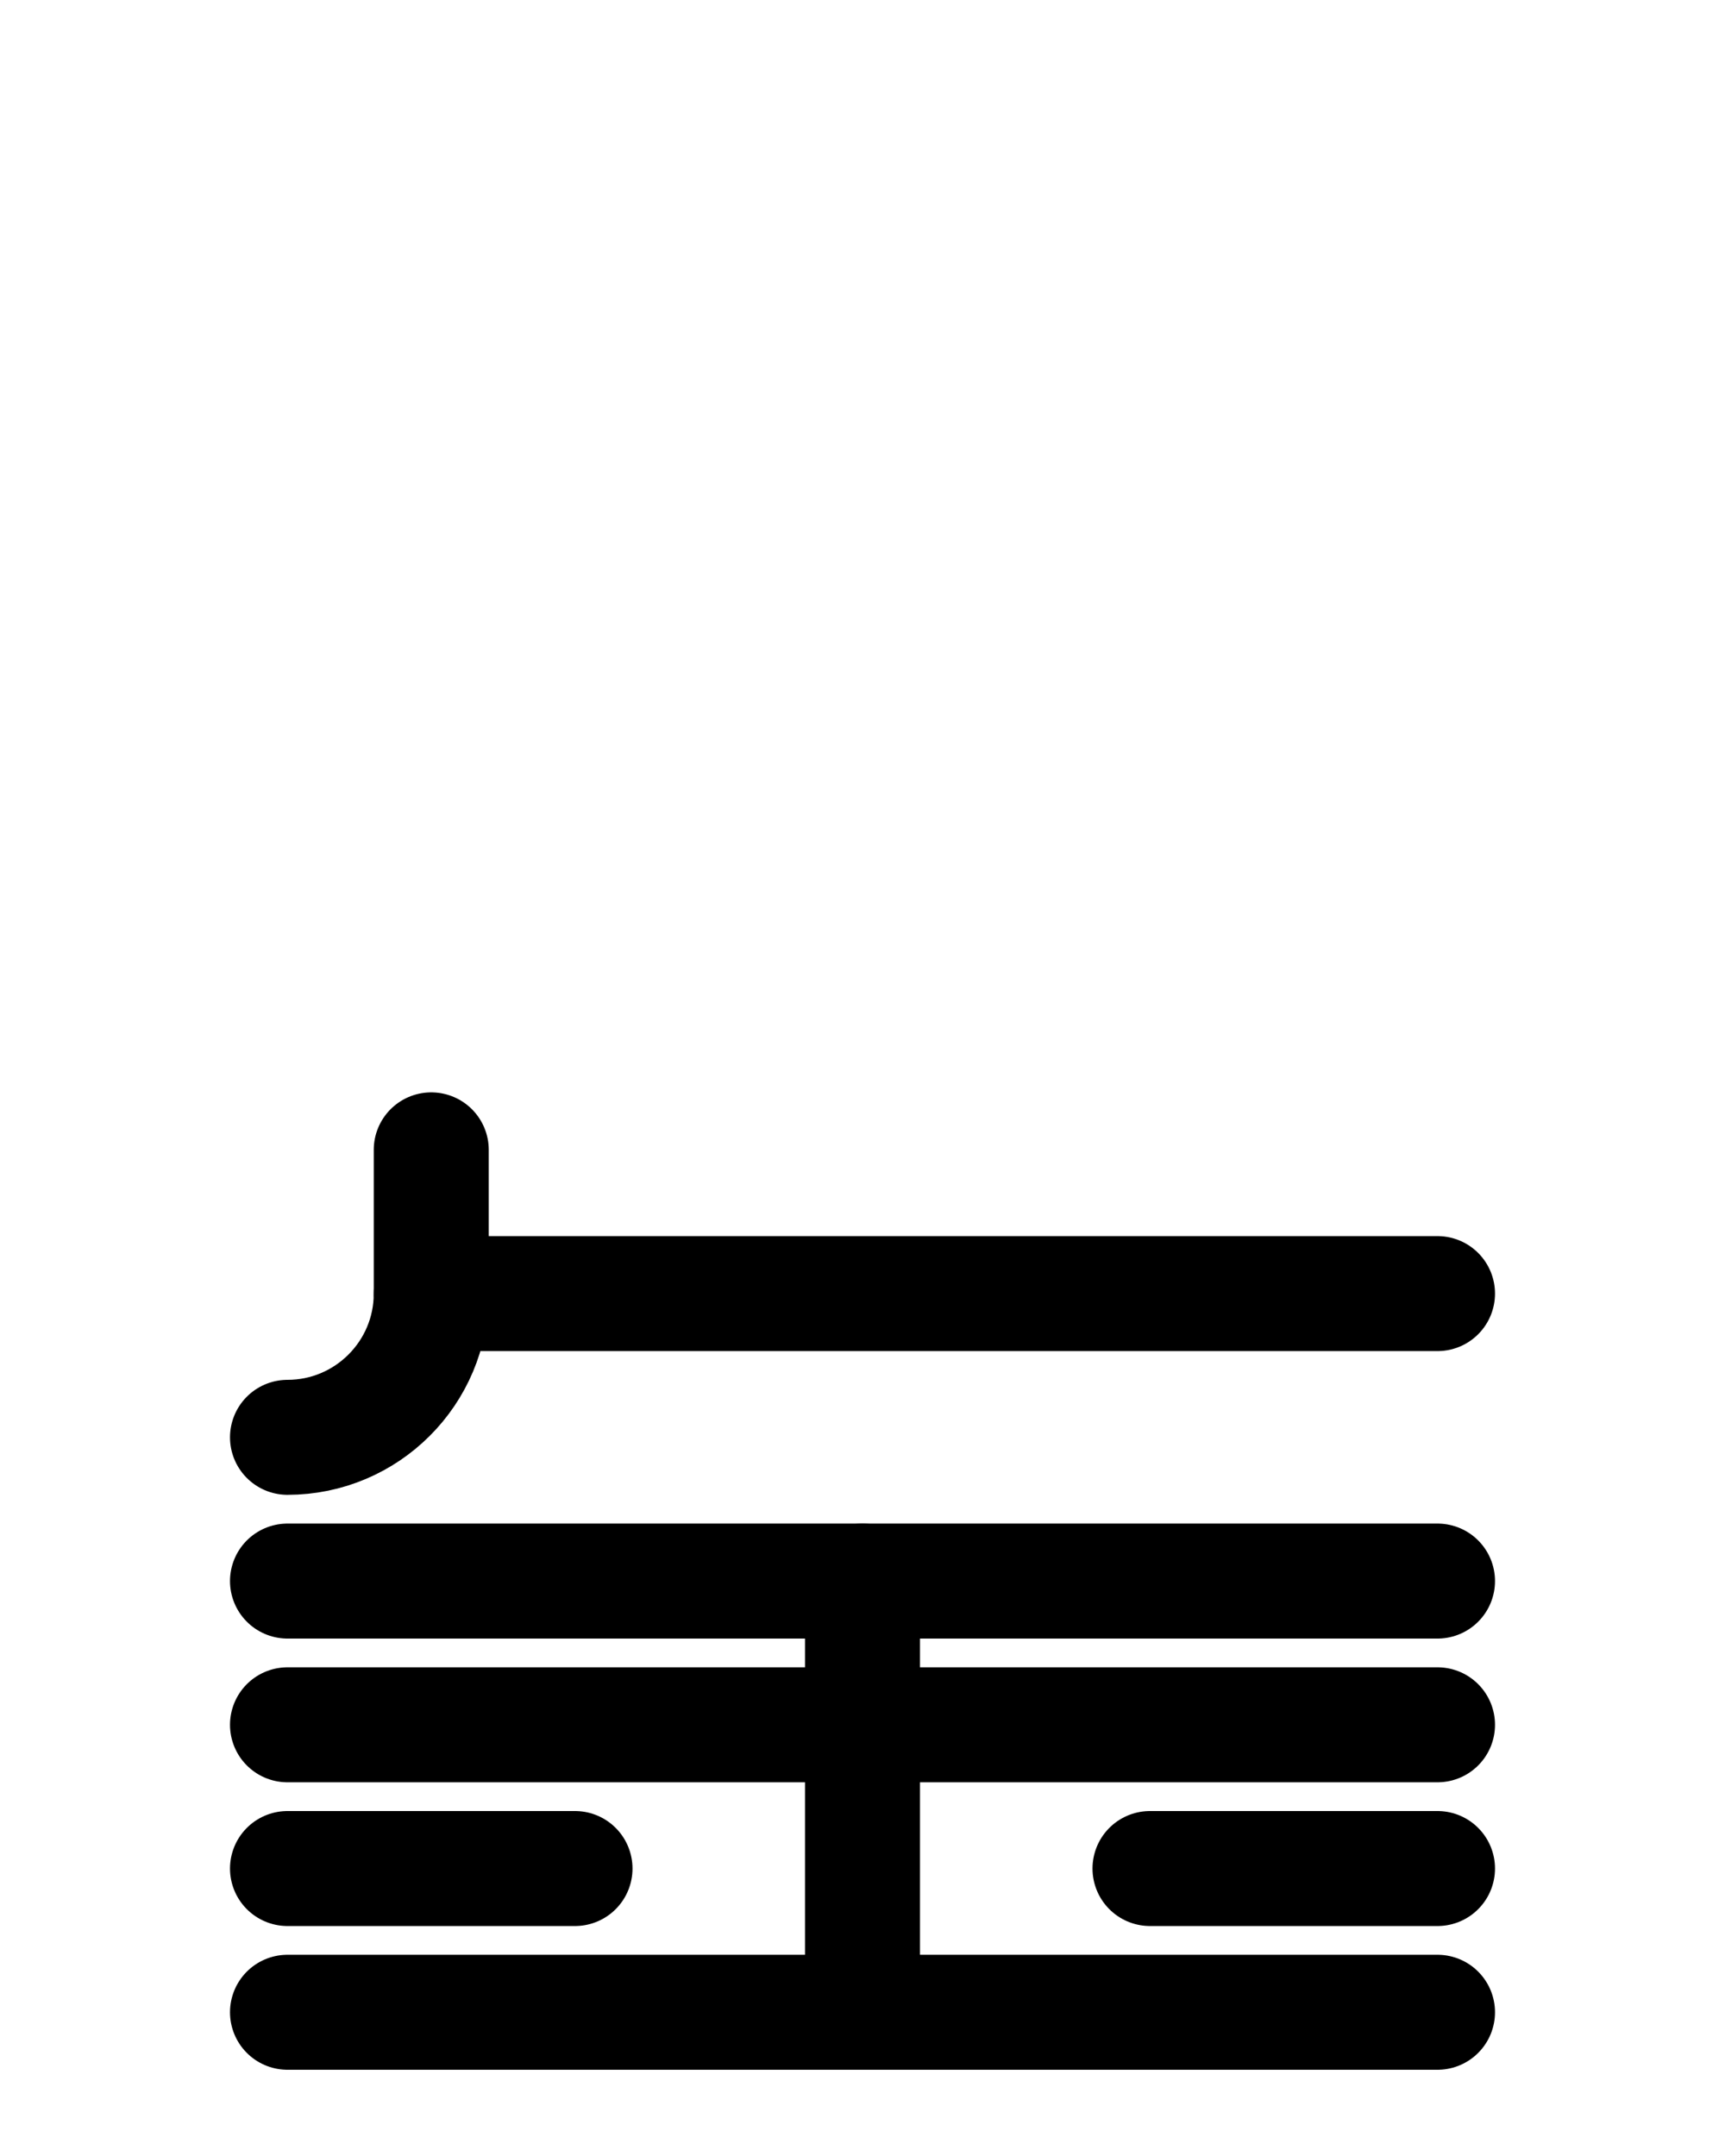<?xml version="1.0" encoding="utf-8"?>
<!-- Generator: Adobe Illustrator 26.0.0, SVG Export Plug-In . SVG Version: 6.00 Build 0)  -->
<svg version="1.1" id="图层_1" xmlns="http://www.w3.org/2000/svg" xmlns:xlink="http://www.w3.org/1999/xlink" x="0px" y="0px"
	 viewBox="0 0 720 900" style="enable-background:new 0 0 720 900;" xml:space="preserve">
<style type="text/css">
	.st0{fill:none;stroke:#000000;stroke-width:48;stroke-linecap:round;stroke-linejoin:round;stroke-miterlimit:10;}
</style>
<line class="st0" x1="120" y1="660" x2="600" y2="660"/>
<line class="st0" x1="120" y1="840" x2="600" y2="840"/>
<line class="st0" x1="120" y1="720" x2="600" y2="720"/>
<line class="st0" x1="120" y1="780" x2="240" y2="780"/>
<line class="st0" x1="600" y1="780" x2="480" y2="780"/>
<line class="st0" x1="360" y1="660" x2="360" y2="840"/>
<line class="st0" x1="180" y1="540" x2="600" y2="540"/>
<path class="st0" d="M120,600c33.1,0,60-26.9,60-60v-60"/>
</svg>
